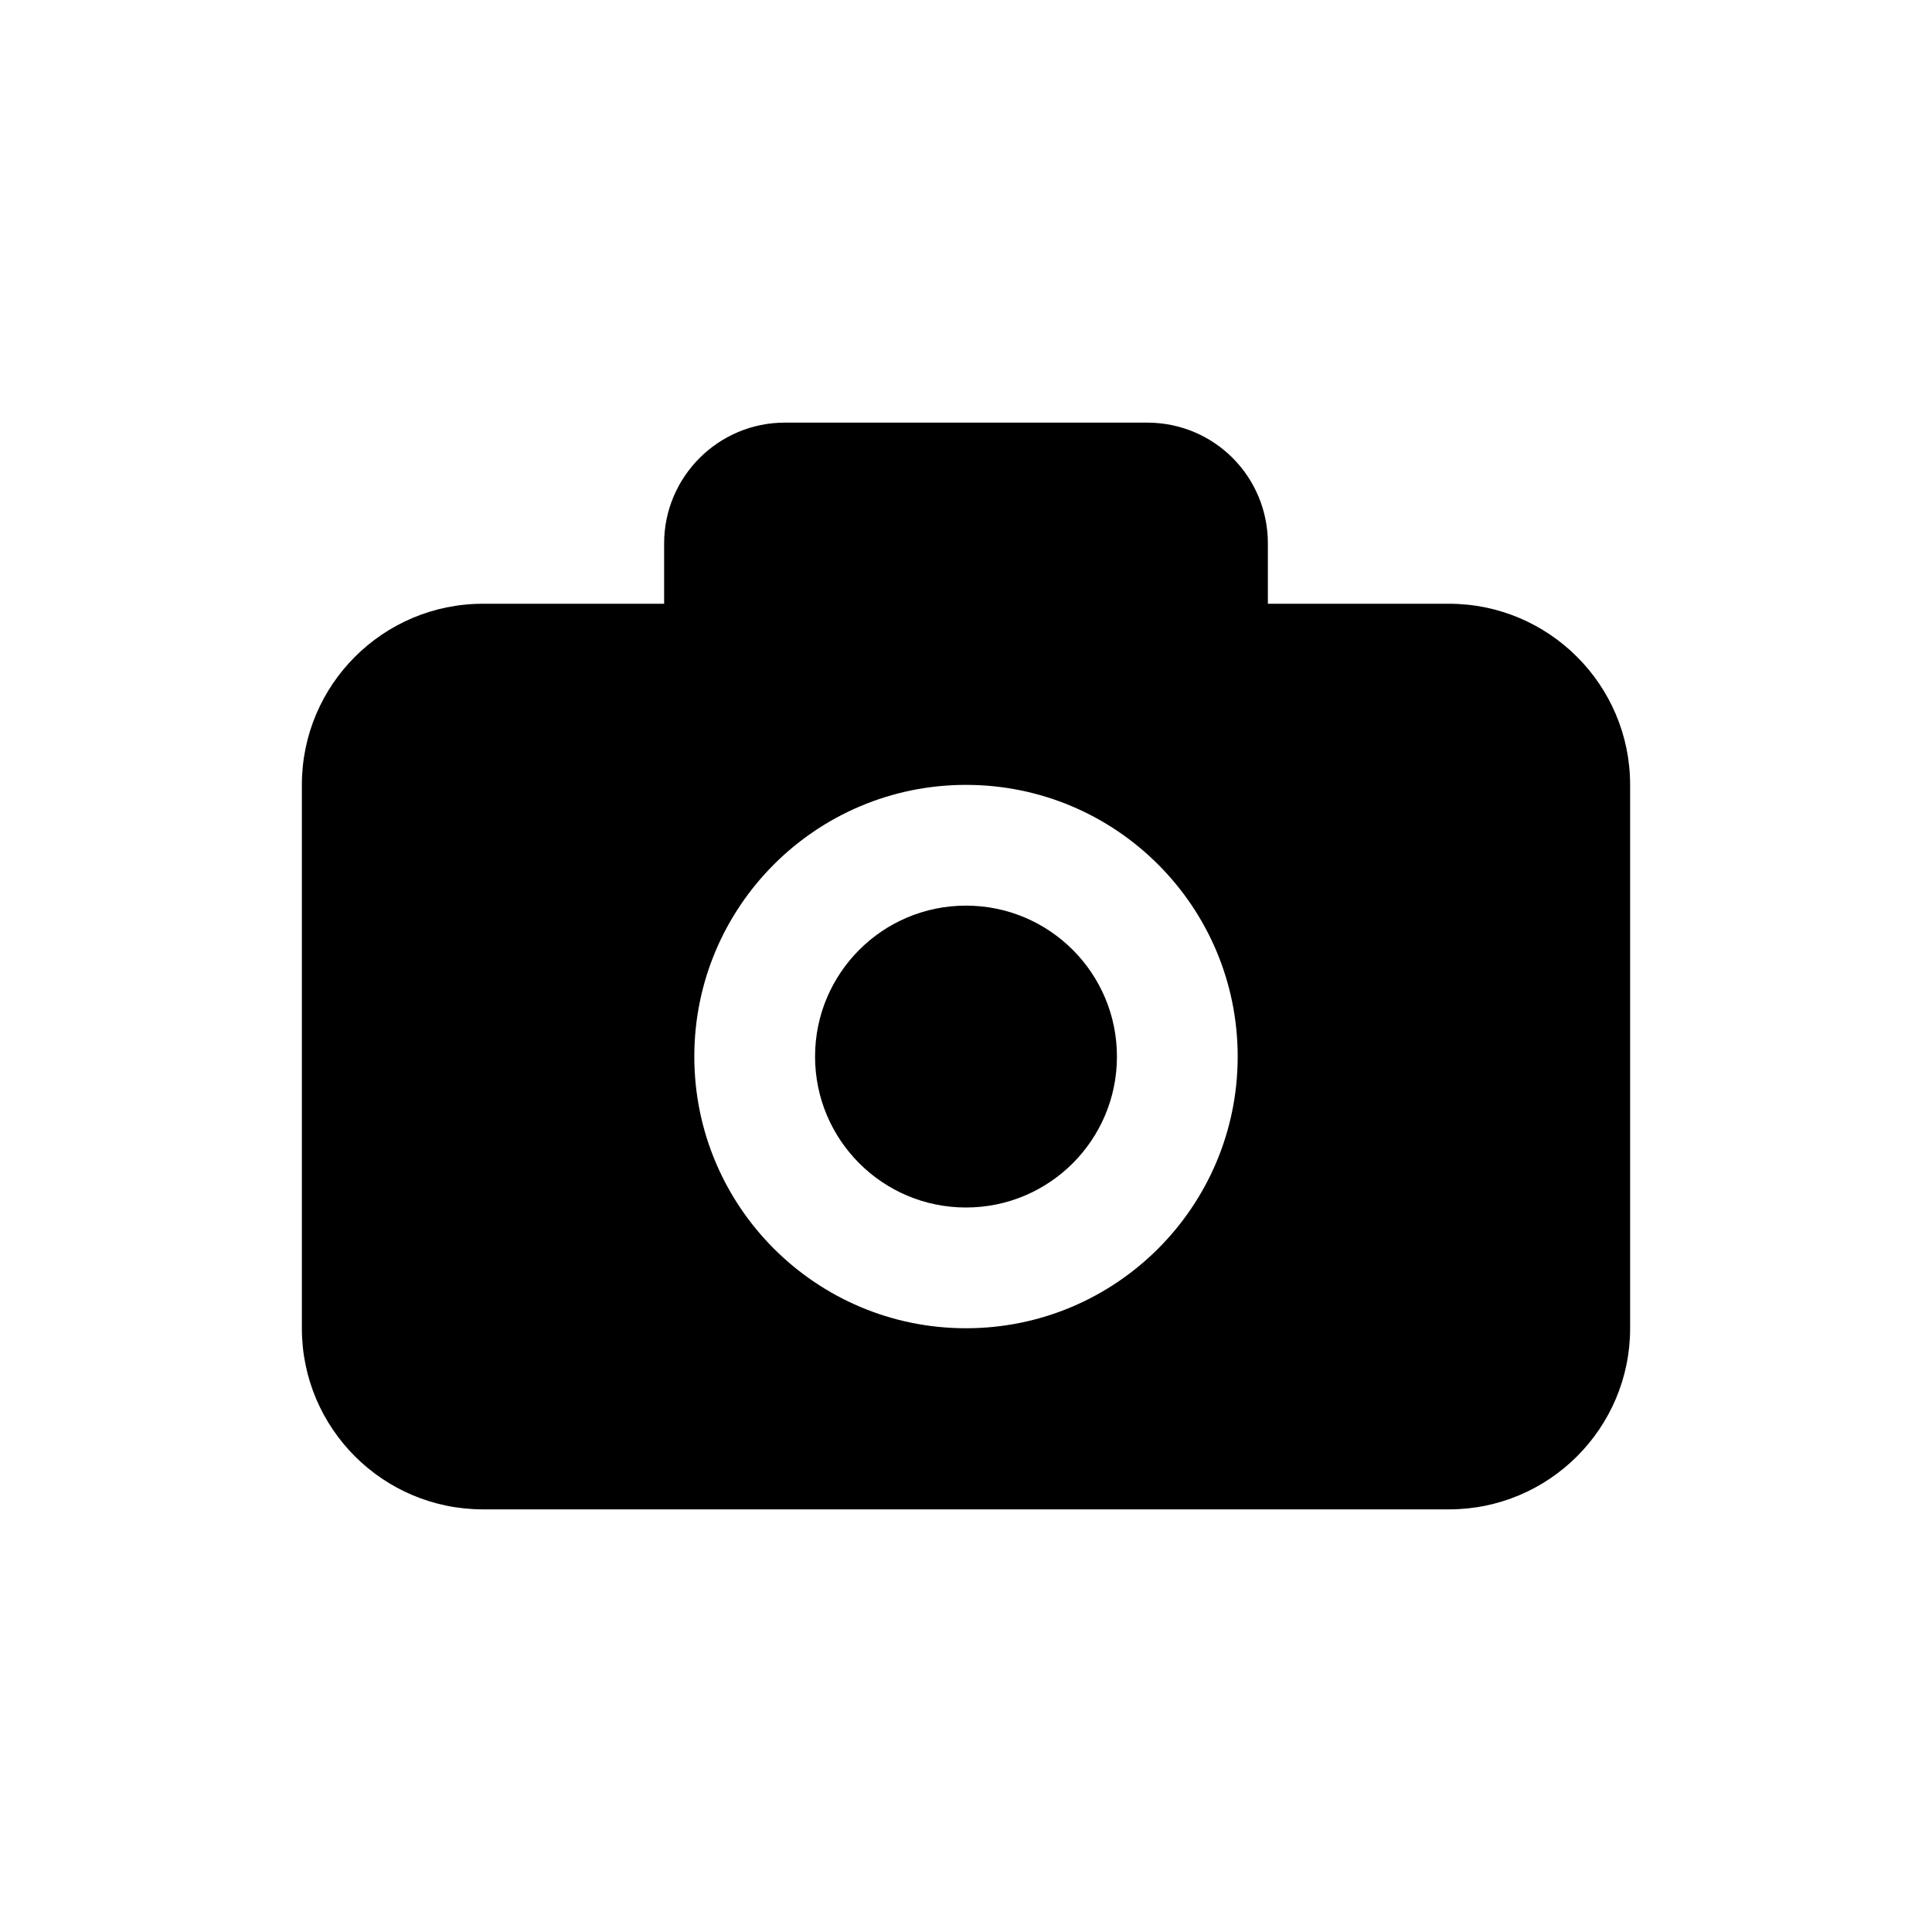 <svg xmlns="http://www.w3.org/2000/svg" width="32" height="32" viewBox="0 0 32 32">
    <path d="M21,10 L24,10 C25.653,10 27,11.343 27,12.999 L27,22.001 C27,23.656 25.656,25 23.999,25 L8.001,25 C6.343,25 5,23.657 5,22.001 L5,12.999 C5,11.344 6.343,10 8,10 L11,10 L11,9.001 C11,7.9 11.895,7 13,7 L19,7 C20.113,7 21,7.896 21,9.001 L21,10 Z M16,22 C18.485,22 20.5,19.985 20.5,17.5 C20.5,15.015 18.485,13 16,13 C13.515,13 11.5,15.015 11.5,17.5 C11.5,19.985 13.515,22 16,22 Z M16,20 C14.619,20 13.5,18.881 13.5,17.5 C13.5,16.119 14.619,15 16,15 C17.381,15 18.5,16.119 18.5,17.5 C18.5,18.881 17.381,20 16,20 Z"/>
</svg>
